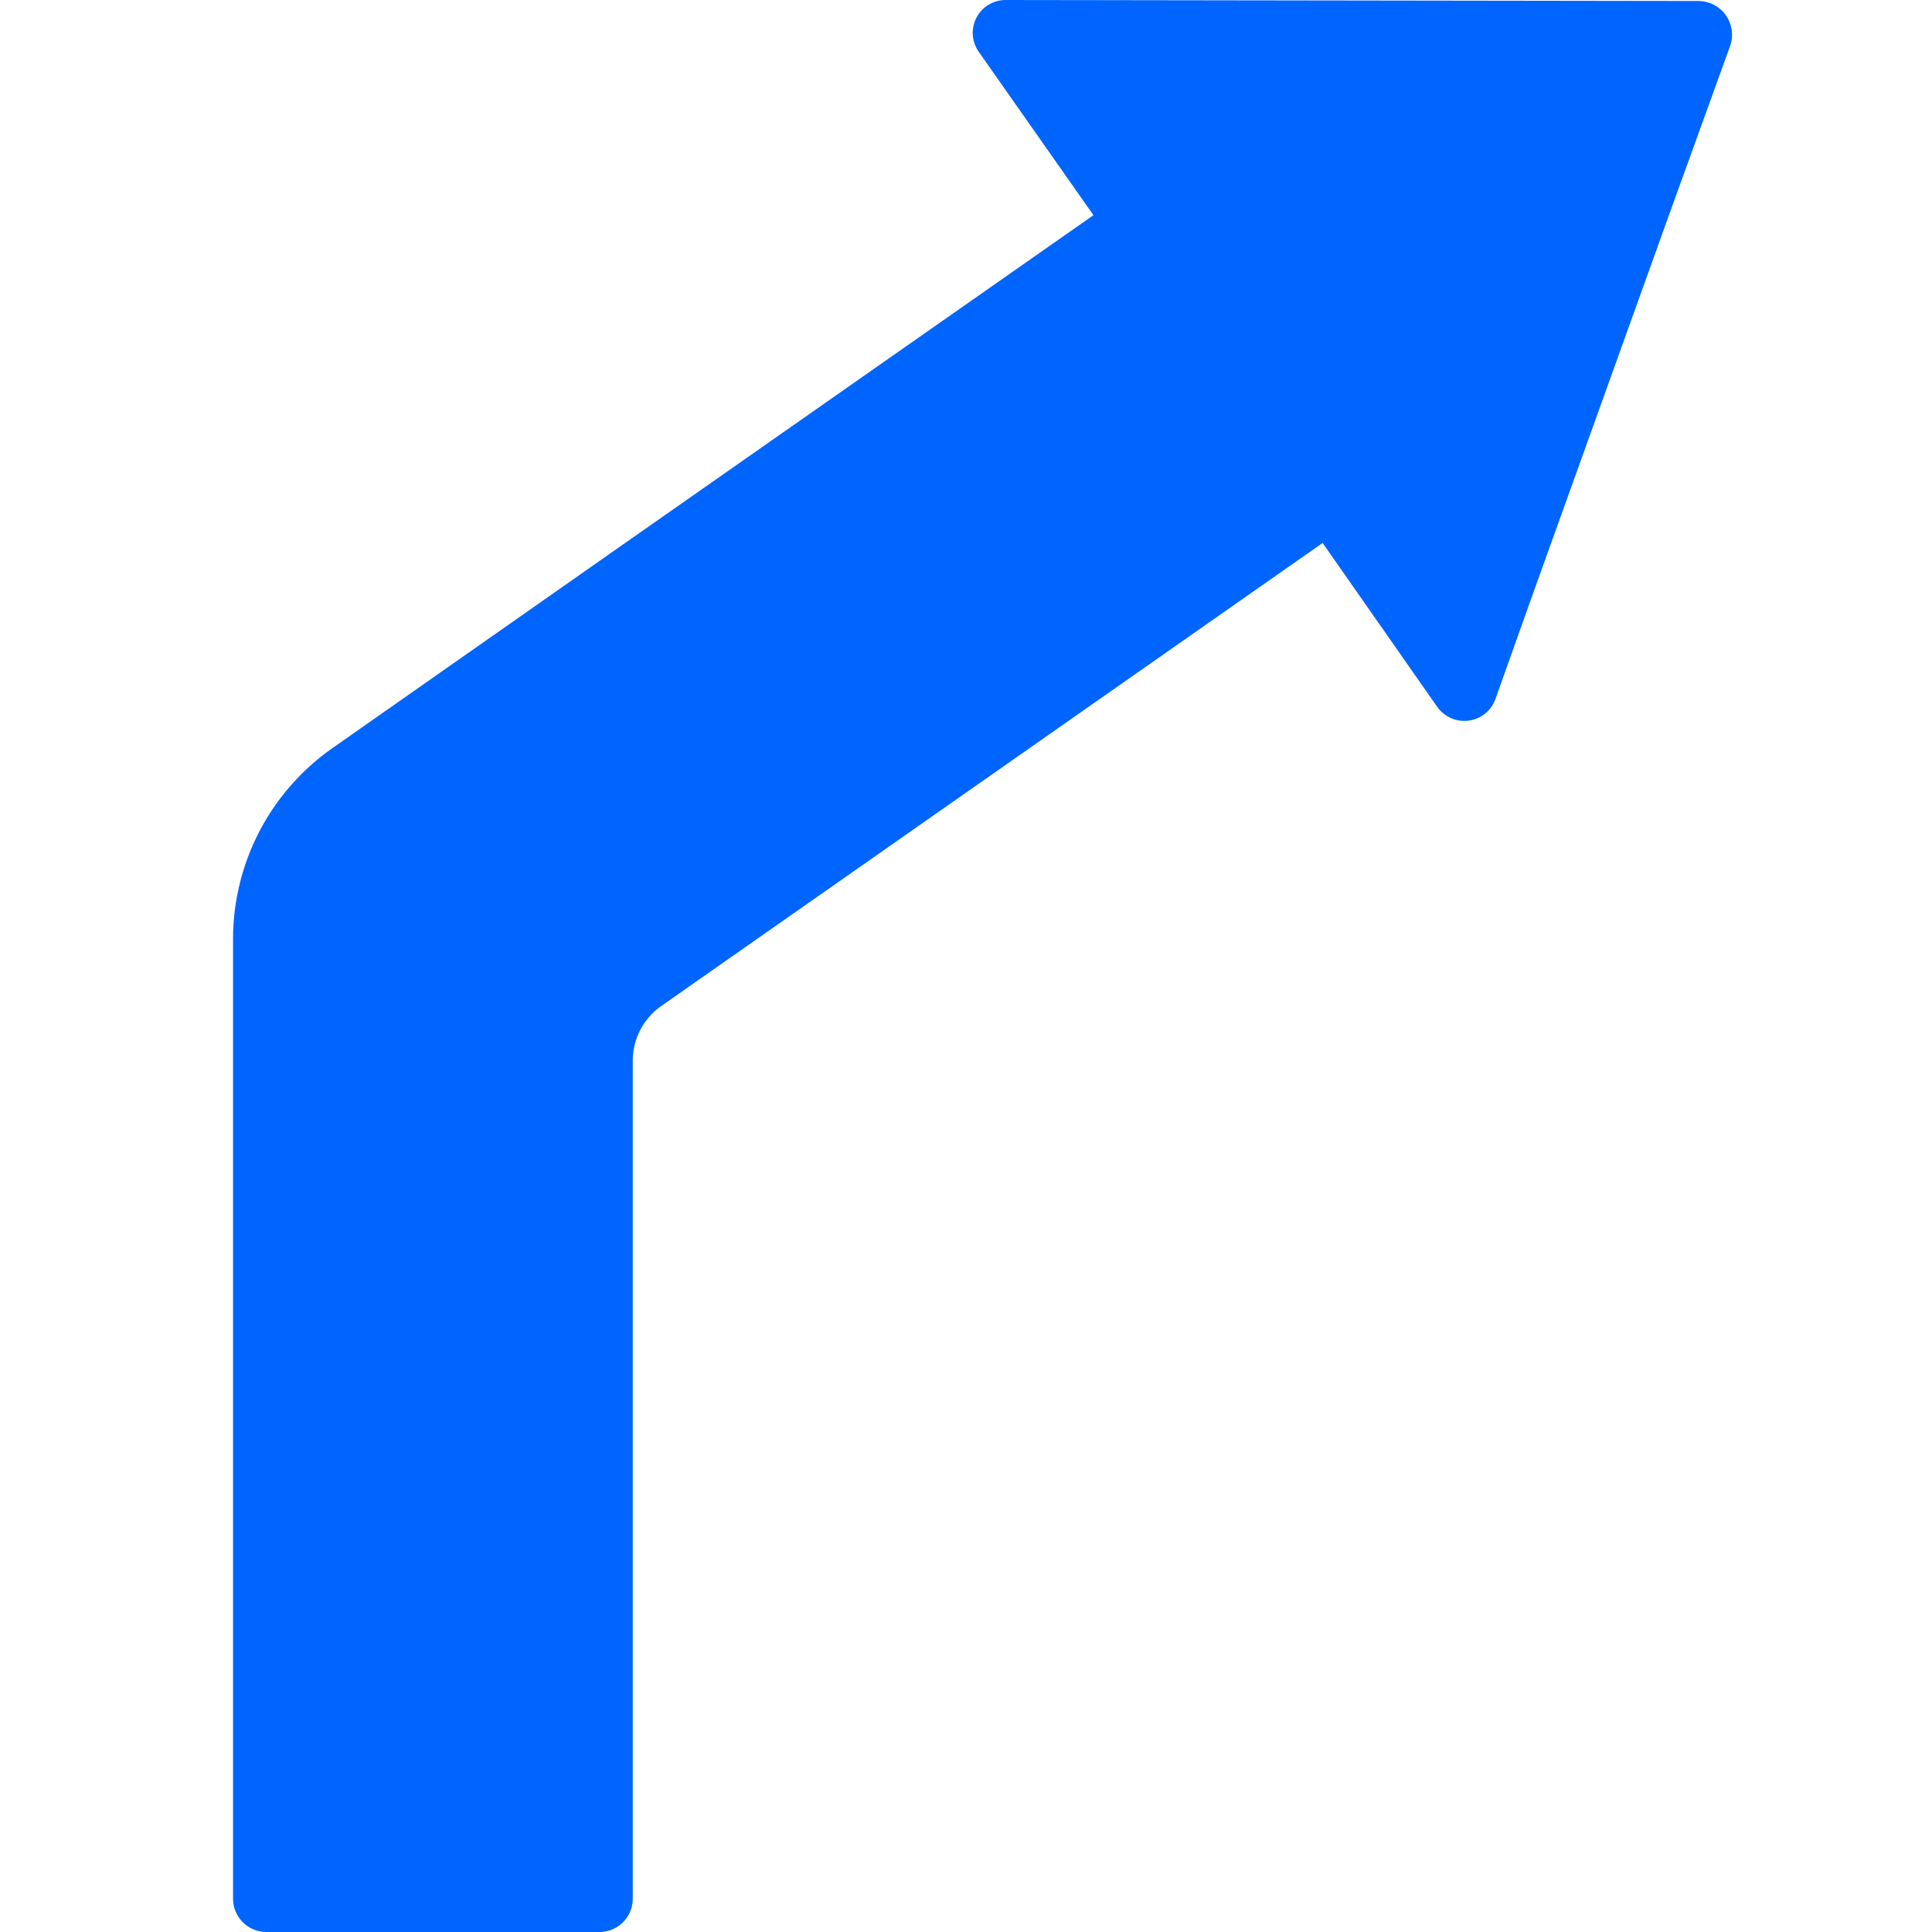 <svg height="512" viewBox="0 0 46 58" width="512" xmlns="http://www.w3.org/2000/svg">
    <g id="Page-1" fill="none" fill-rule="evenodd" transform="scale(-1, 1) translate(-46,0)">
        <g id="014---Left-Turn-Arrow" fill="#0065ff" fill-rule="nonzero">
            <path id="Shape"
                  d="m1.894 6.45 4.06 11.3 1.15 3.23c.124.351.433.603.802.653.368.051.734-.109.948-.413l3.44-4.92 19.857 13.903c.535.374.853.986.853 1.638v25.159c0 .552.448 1 1 1h10c.552 0 1-.448 1-1v-28.808c-0-2.283-1.113-4.422-2.982-5.732l-9.018-6.32-13.83-9.68 3.44-4.9c.216-.302.244-.699.073-1.028-.171-.329-.512-.535-.883-.532l-20.82.03c-.319.01-.615.17-.798.432-.183.262-.232.595-.132.898z"/>
        </g>
    </g>
</svg>
